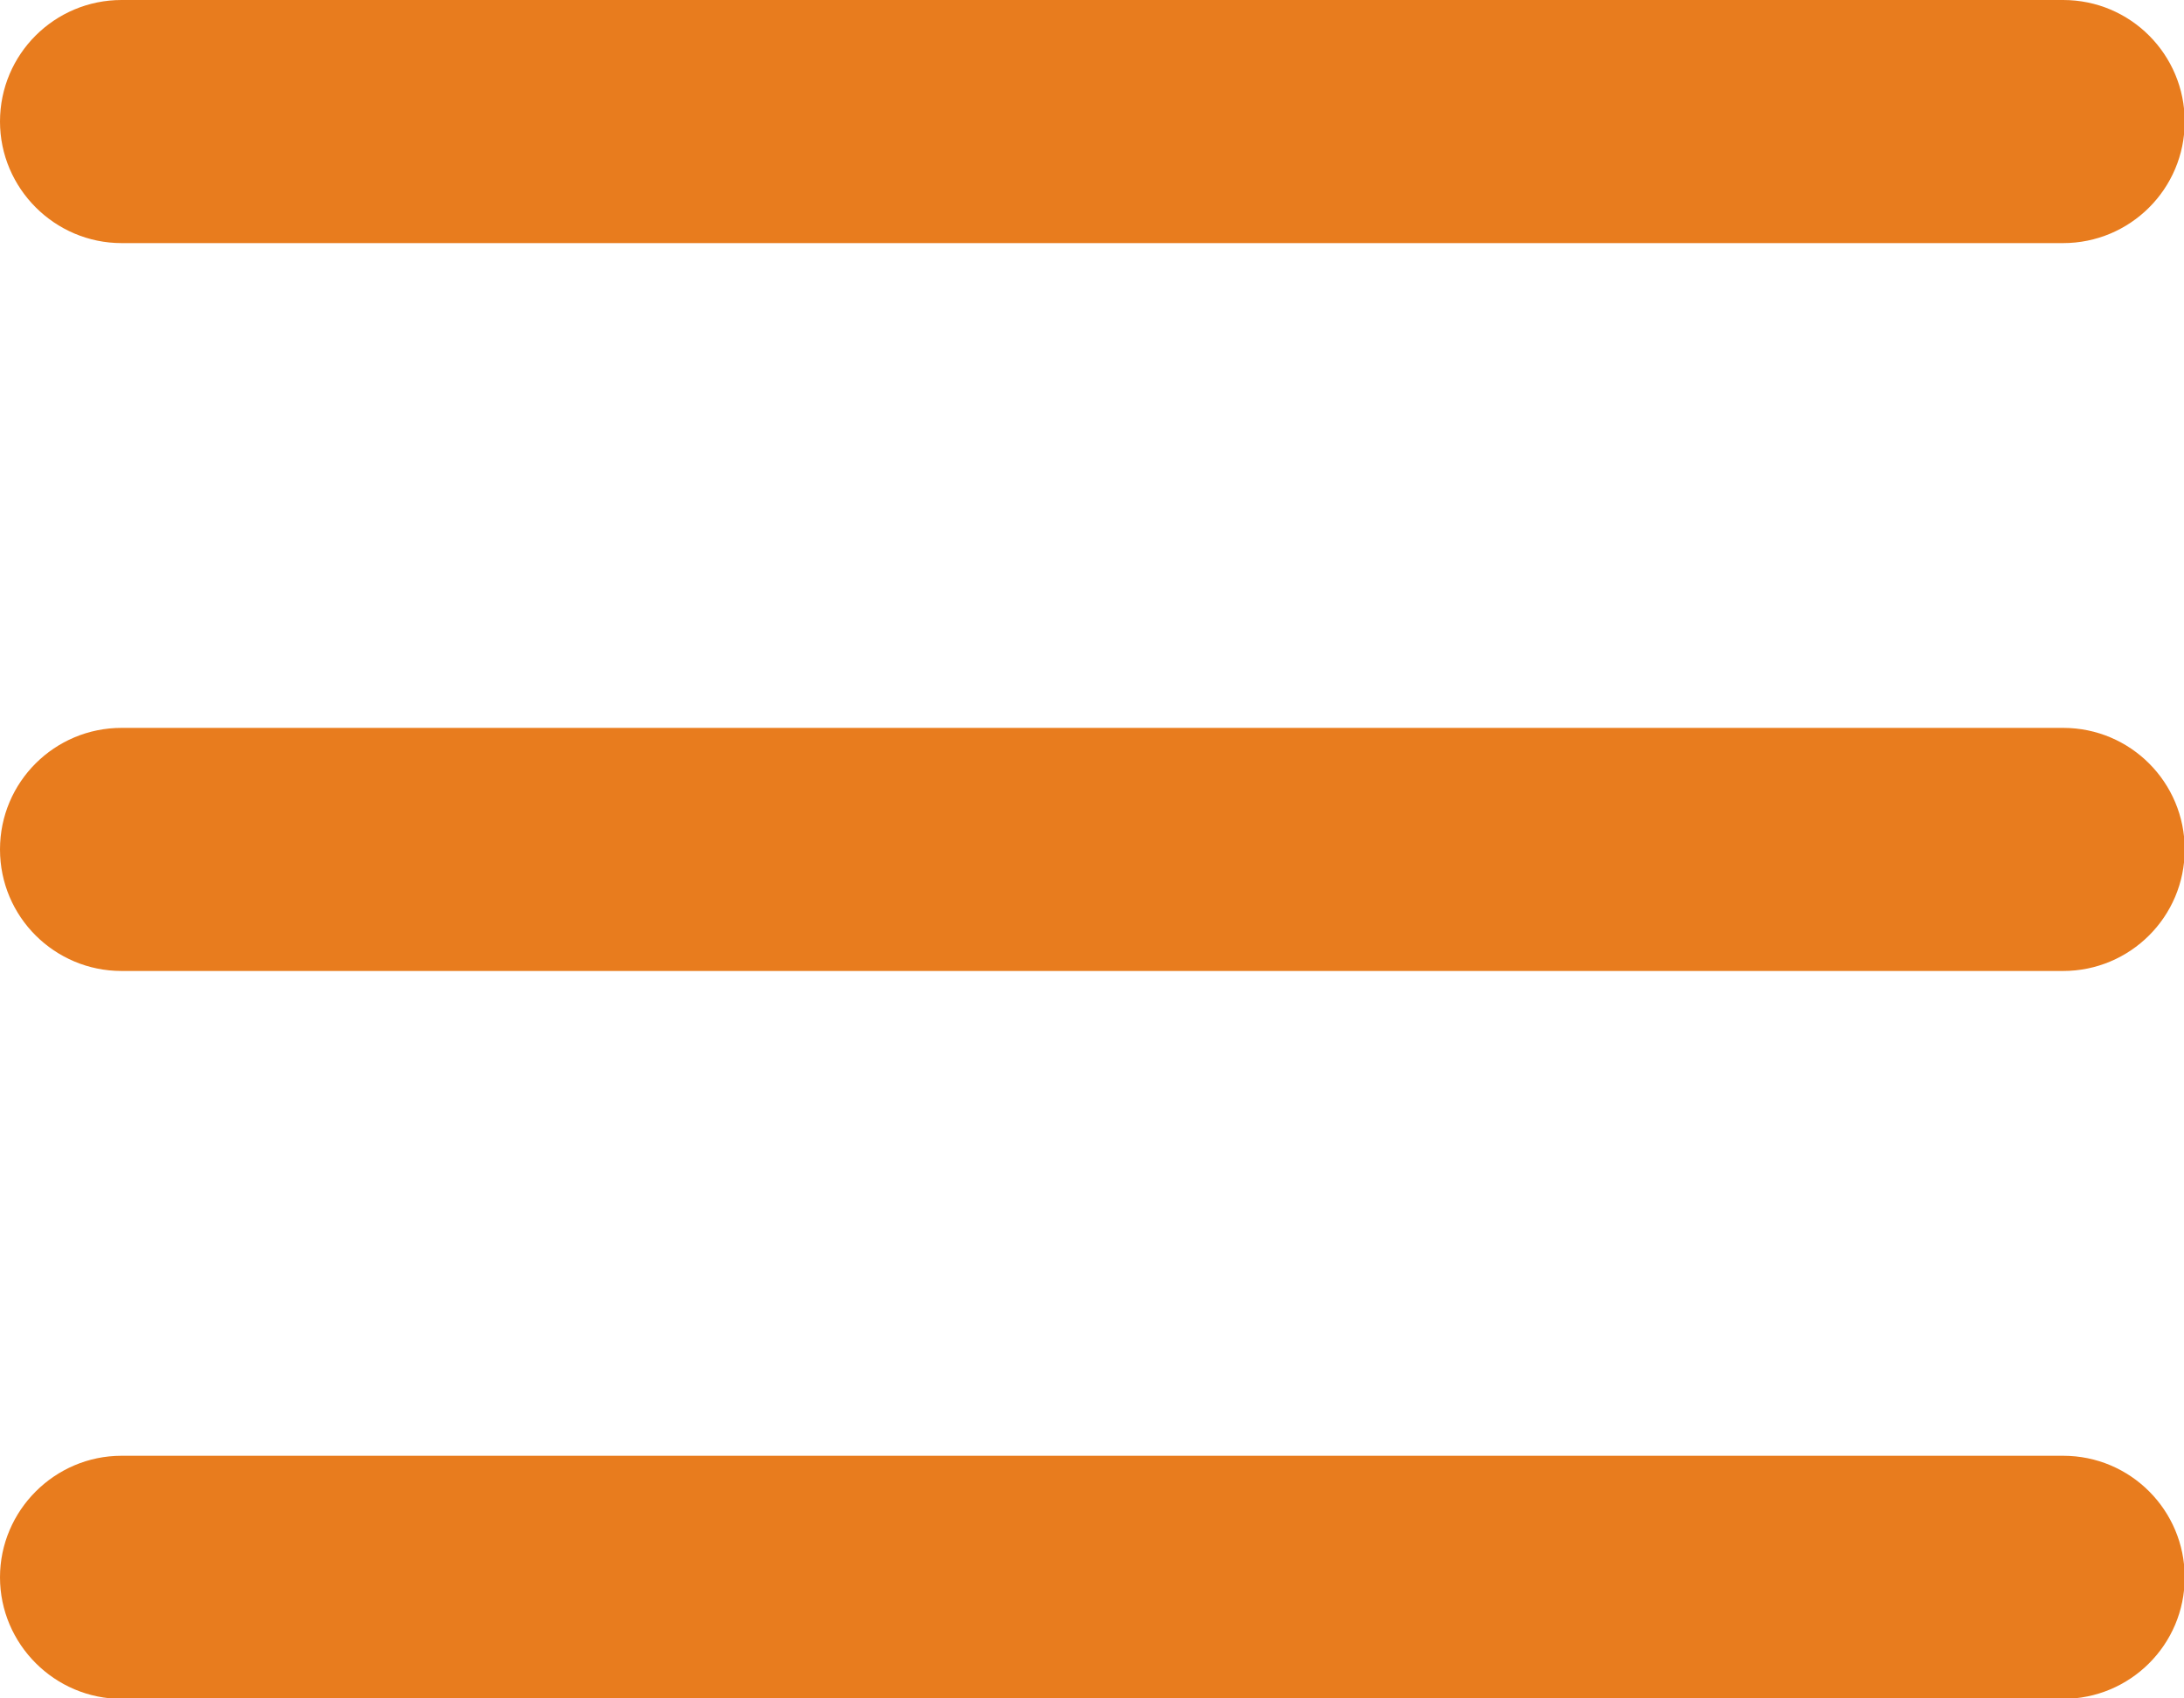 <?xml version="1.0" encoding="utf-8"?>
<!-- Generator: Adobe Illustrator 19.0.1, SVG Export Plug-In . SVG Version: 6.00 Build 0)  -->
<svg version="1.1" id="Layer_1" xmlns="http://www.w3.org/2000/svg" xmlns:xlink="http://www.w3.org/1999/xlink" x="0px" y="0px"
	 viewBox="53.4 277.5 307.2 238.9" style="enable-background:new 53.4 277.5 307.2 238.9;" xml:space="preserve">
<style type="text/css">
	.st0{fill:#E87C1E;}
</style>
<g>
	<path class="st0" d="M70.5,414.1h273.1c9.4,0,17.1-7.6,17.1-17.1c0-9.4-7.6-17.1-17.1-17.1H70.5c-9.4,0-17.1,7.6-17.1,17.1
		S61.1,414.1,70.5,414.1z M70.5,311.7h273.1c9.4,0,17.1-7.6,17.1-17.1c0-9.4-7.6-17.1-17.1-17.1H70.5c-9.4,0-17.1,7.6-17.1,17.1
		C53.4,304,61.1,311.7,70.5,311.7z M70.5,516.5h273.1c9.4,0,17.1-7.6,17.1-17.1c0-9.4-7.6-17.1-17.1-17.1H70.5
		c-9.4,0-17.1,7.7-17.1,17.1C53.4,508.8,61.1,516.5,70.5,516.5z"/>
</g>
</svg>
